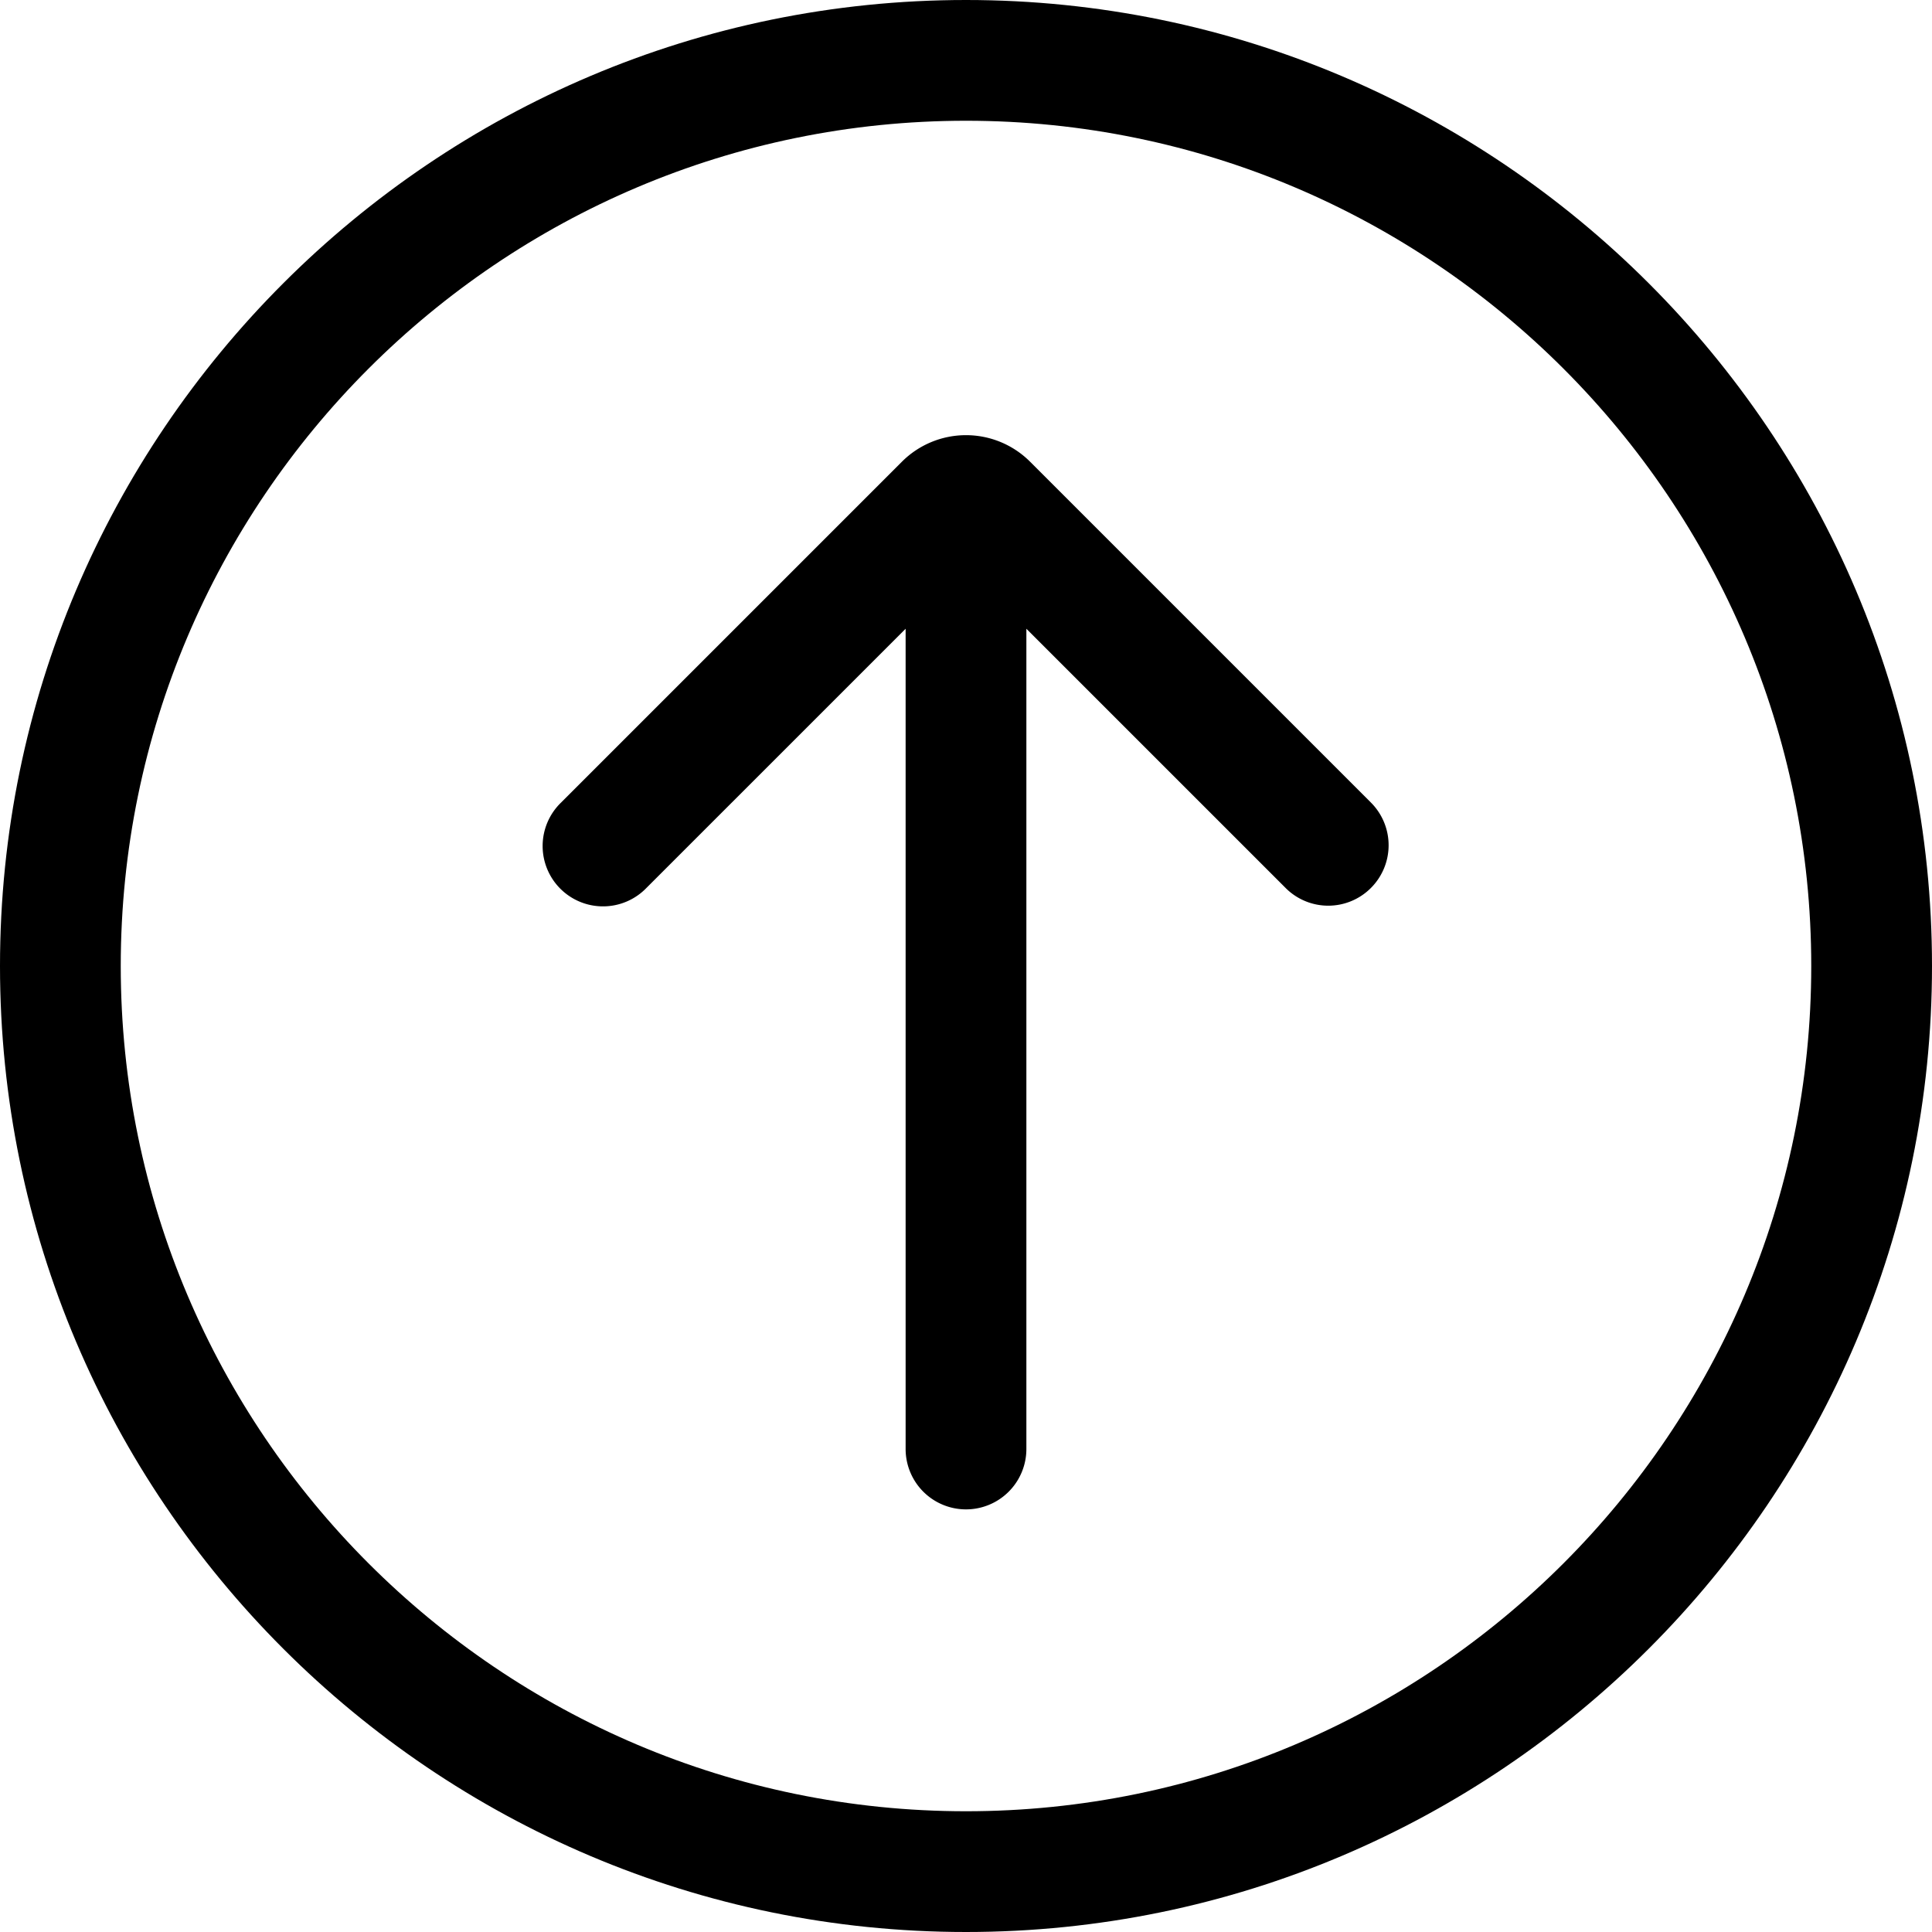 <!-- © Red Hat, Inc. CC-BY-4.0 licensed --><svg xmlns="http://www.w3.org/2000/svg" viewBox="0 0 32 32"><path d="M16 0C7.178 0 0 7.178 0 16s7.178 16 16 16 16-7.178 16-16S24.822 0 16 0Zm0 30C8.28 30 2 23.72 2 16S8.28 2 16 2s14 6.28 14 14-6.28 14-14 14Z"/><path d="M17.06 7.646a1.501 1.501 0 0 0-2.12 0l-5.647 5.647a1 1 0 1 0 1.414 1.414L15 10.414V24a1 1 0 1 0 2 0V10.414l4.293 4.293a.997.997 0 0 0 1.414 0 1 1 0 0 0 0-1.414l-5.646-5.646Z"/></svg>